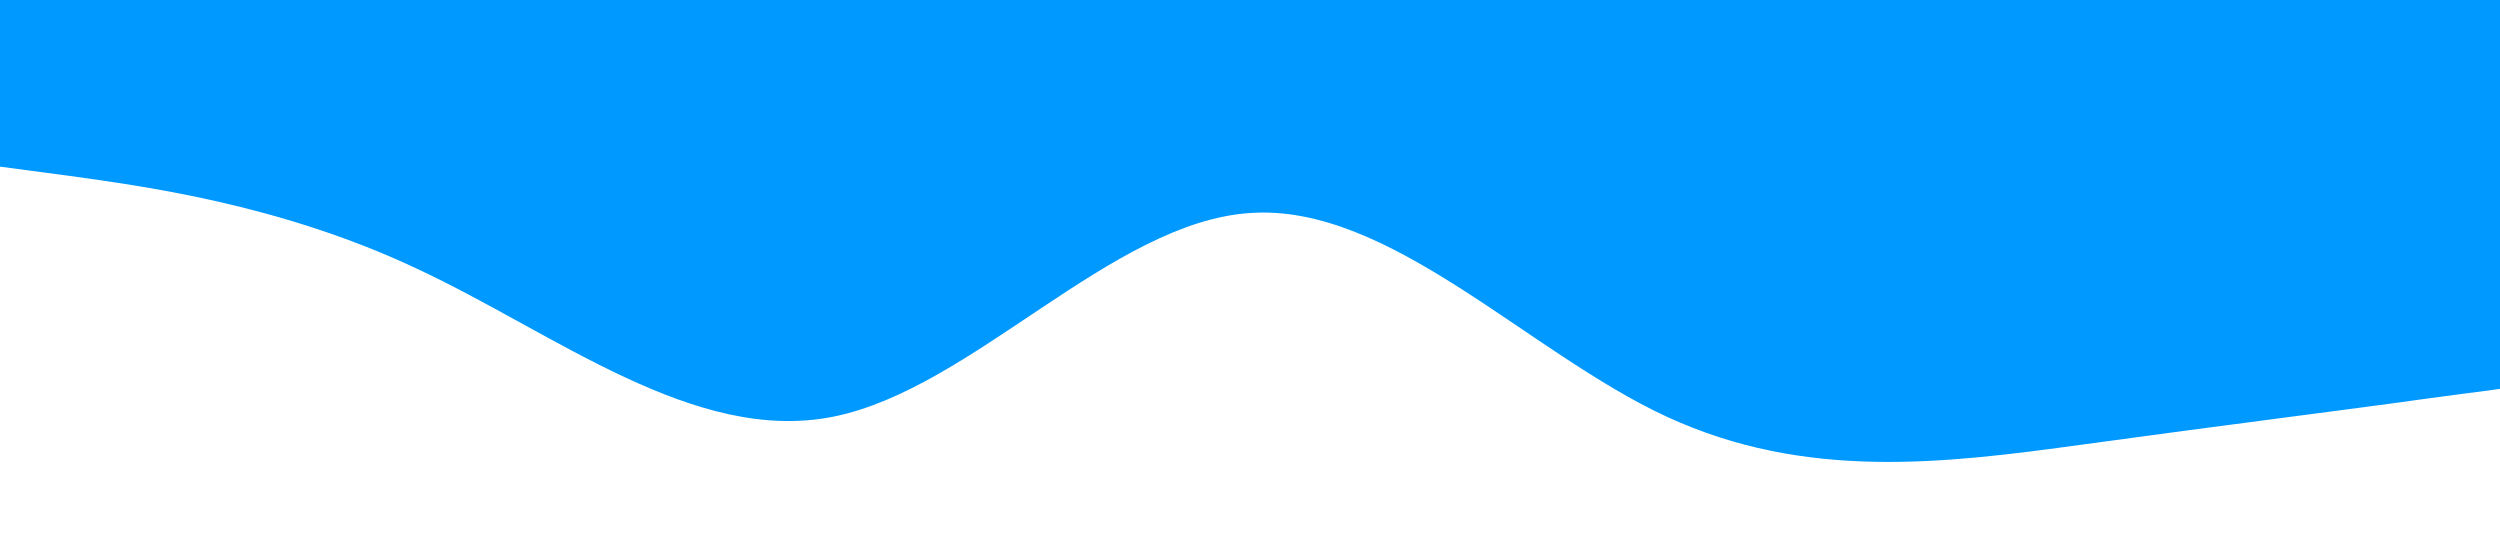 <svg xmlns="http://www.w3.org/2000/svg" viewBox="0 0 1440 320">
    <path fill="#0099ff" fill-opacity="1" d="M0,96L40,101.3C80,107,160,117,240,154.7C320,192,400,256,480,240C560,224,640,128,720,122.7C800,117,880,203,960,240C1040,277,1120,267,1200,256C1280,245,1360,235,1400,229.3L1440,224L1440,0L1400,0C1360,0,1280,0,1200,0C1120,0,1040,0,960,0C880,0,800,0,720,0C640,0,560,0,480,0C400,0,320,0,240,0C160,0,80,0,40,0L0,0Z"></path>
</svg>